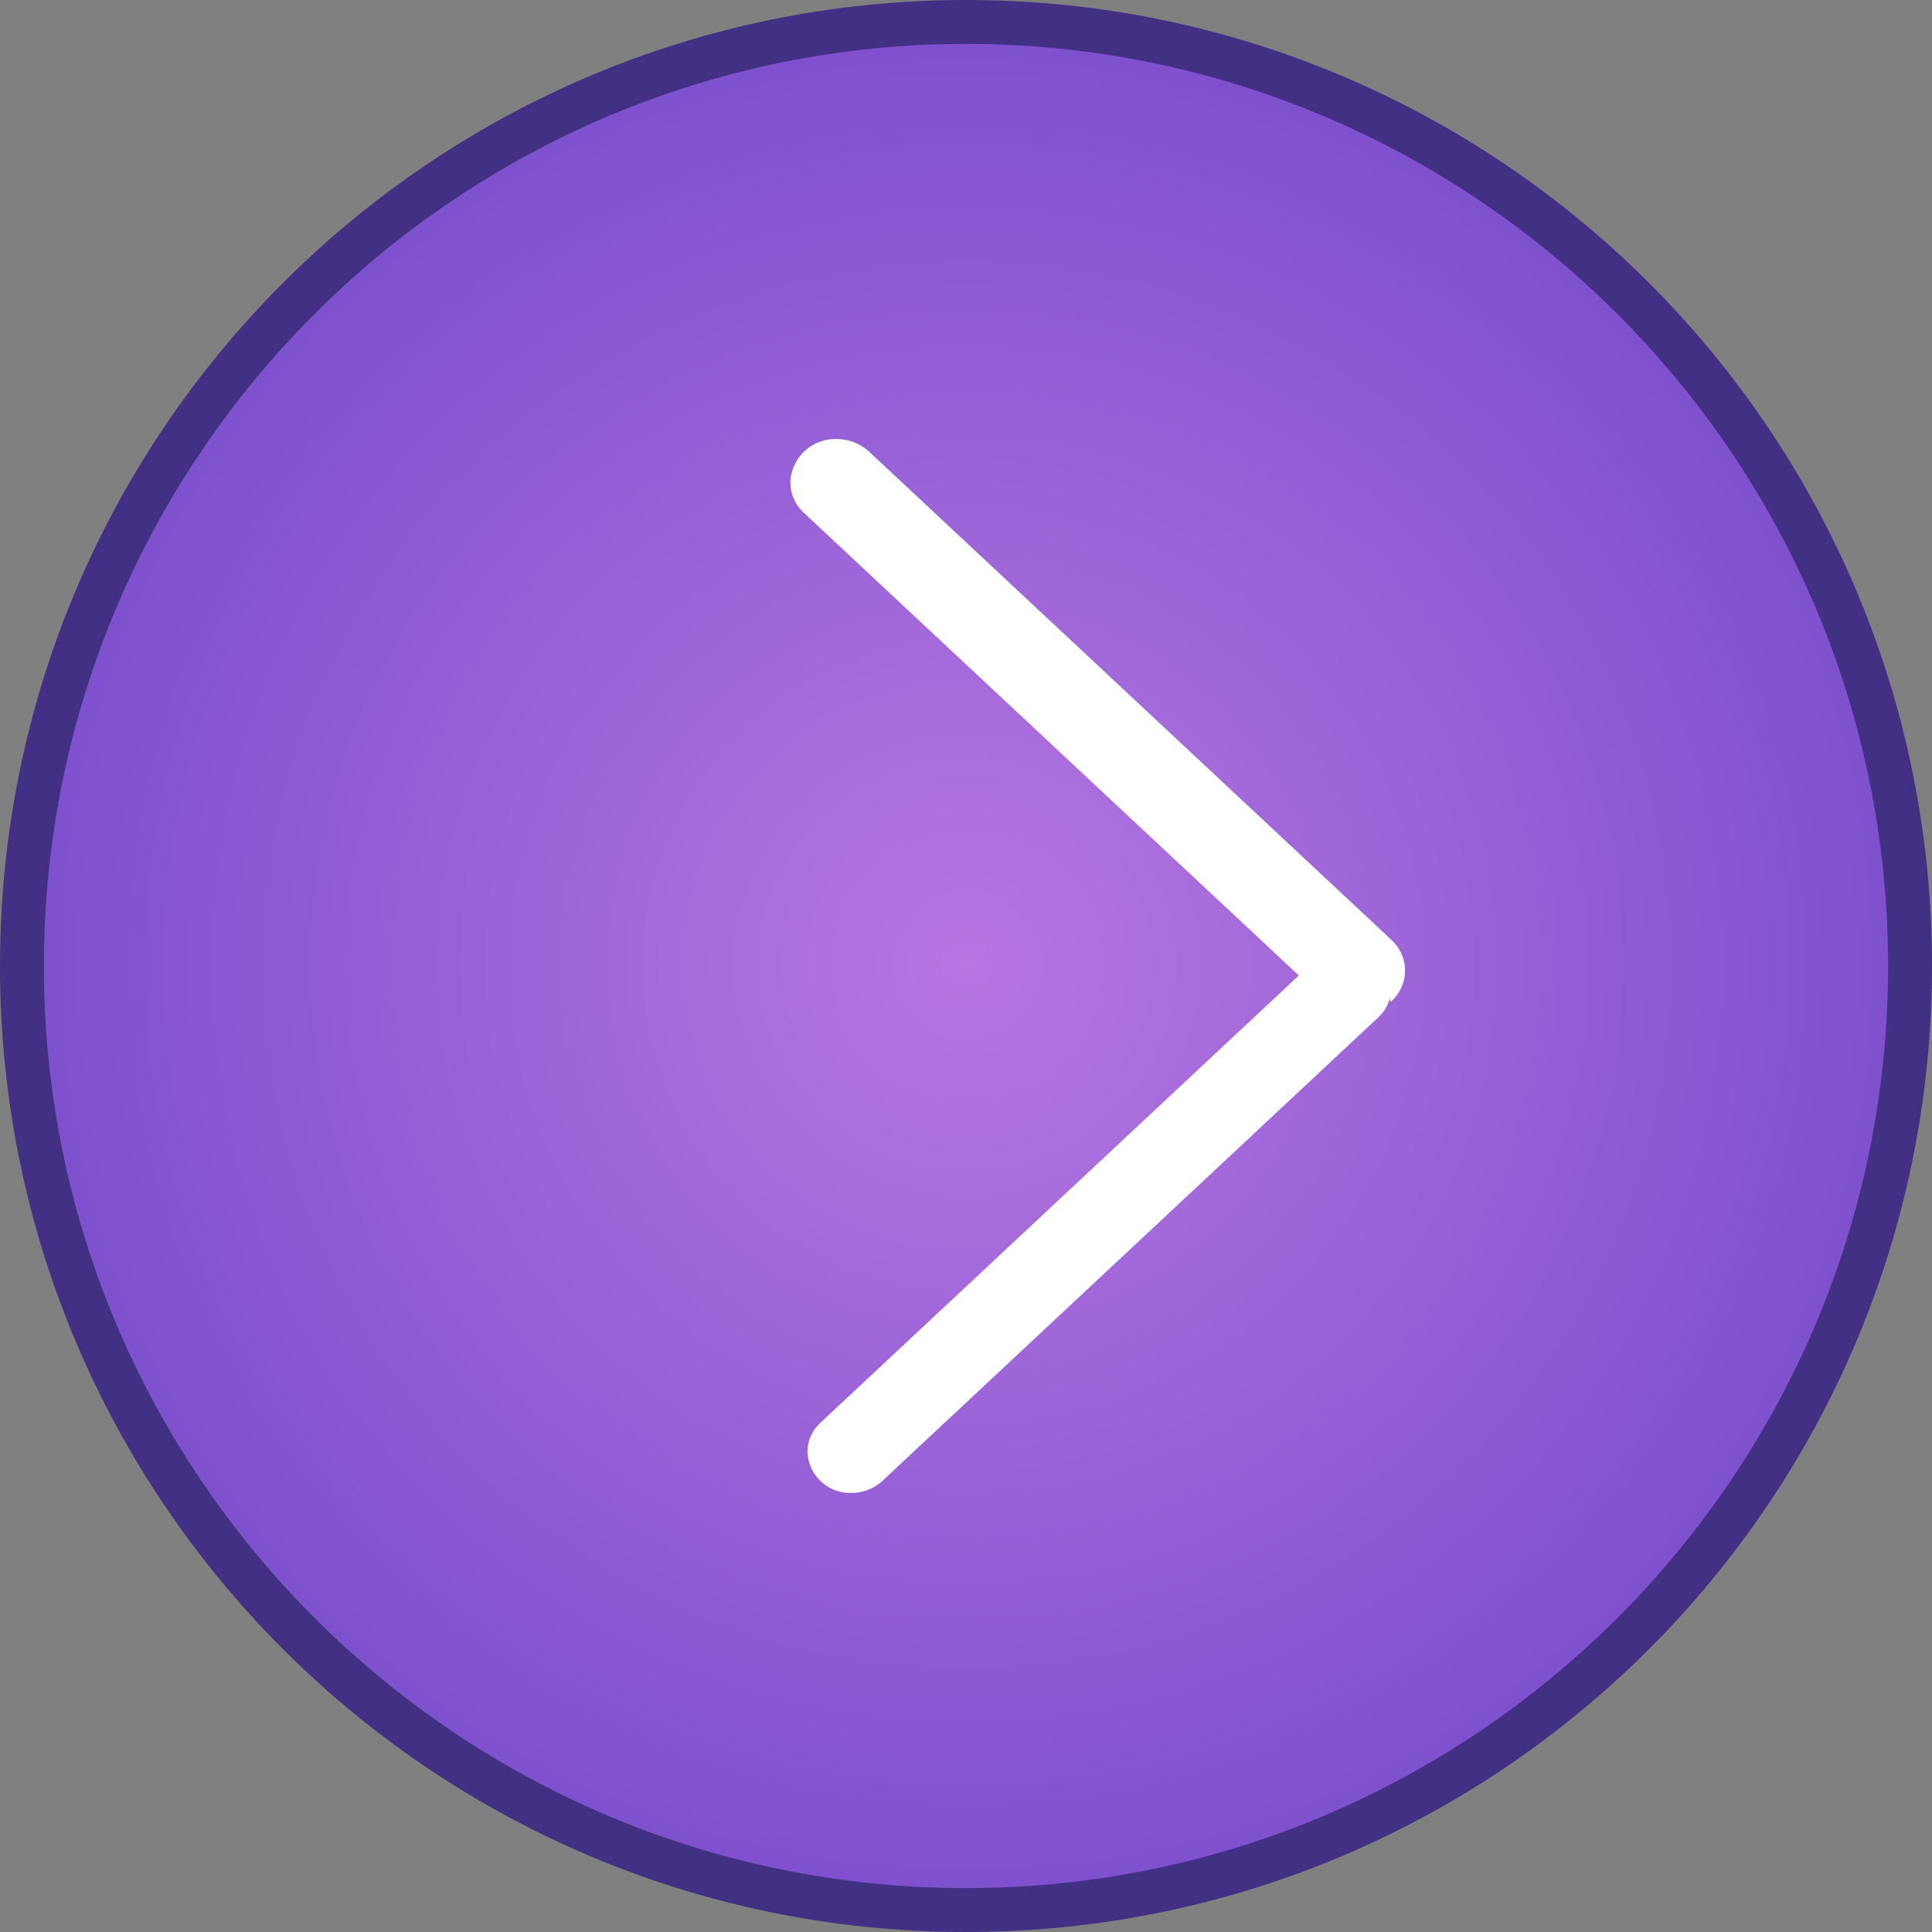 <svg xmlns="http://www.w3.org/2000/svg" xmlns:xlink="http://www.w3.org/1999/xlink" width="22" height="22" viewBox="0 0 22 22">
  <rect x="0" y="0" width="22" height="22" fill="#808080" stroke="none"/>
  <defs>
    <style>
      .cls-1 {
        fill: url(#radial-gradient);
      }

      .cls-2 {
        fill: #fff;
      }

      .cls-3, .cls-4 {
        stroke: none;
      }

      .cls-4 {
        fill: #423084;
      }
    </style>
    <radialGradient id="radial-gradient" cx="0.5" cy="0.5" r="0.539" gradientTransform="matrix(-0.927, 0.374, 0.374, 0.927, 0.777, -0.151)" gradientUnits="objectBoundingBox">
      <stop offset="0" stop-color="#b776e2"/>
      <stop offset="1" stop-color="#7a4dcc"/>
    </radialGradient>
  </defs>
  <g id="组_48305" data-name="组 48305" transform="translate(-236 -266)">
    <g id="组_48302" data-name="组 48302" transform="translate(283 283.634)">
      <g id="组_21264" data-name="组 21264" transform="translate(-47 -17.634)">
        <g id="Oval" class="cls-1" transform="translate(0)">
          <path class="cls-3" d="M 11 21.75 C 8.128 21.75 5.429 20.631 3.399 18.601 C 1.368 16.571 0.25 13.871 0.25 11 C 0.25 8.128 1.368 5.429 3.399 3.399 C 5.429 1.368 8.128 0.25 11 0.25 C 13.871 0.25 16.571 1.368 18.601 3.399 C 20.631 5.429 21.75 8.128 21.75 11 C 21.75 13.871 20.631 16.571 18.601 18.601 C 16.571 20.631 13.871 21.75 11 21.75 Z"/>
          <path class="cls-4" d="M 11 0.5 C 5.21 0.5 0.5 5.21 0.5 11 C 0.5 16.789 5.21 21.5 11 21.5 C 16.789 21.5 21.5 16.789 21.5 11 C 21.5 5.21 16.789 0.5 11 0.5 M 11 -3.814697265625e-06 C 17.075 -3.814697265625e-06 22 4.925 22 11 C 22 17.075 17.075 22 11 22 C 4.925 22 -3.814697265625e-06 17.075 -3.814697265625e-06 11 C -3.814697265625e-06 4.925 4.925 -3.814697265625e-06 11 -3.814697265625e-06 Z"/>
        </g>
      </g>
    </g>
    <path id="路径_25275" data-name="路径 25275" class="cls-2" d="M274.437,68.748l-5.948-5.56a.543.543,0,0,0-.372-.144.51.51,0,0,0-.526.492.475.475,0,0,0,.154.348l5.636,5.268-5.455,5.1a.45.45,0,0,0-.14.325.485.485,0,0,0,.5.467.517.517,0,0,0,.347-.131l5.656-5.287a.45.45,0,0,0,.134-.243c-.011.065,0,.074.014.06a.469.469,0,0,0,0-.694Z" transform="translate(-22.591 207.956)"/>
  </g>
</svg>
